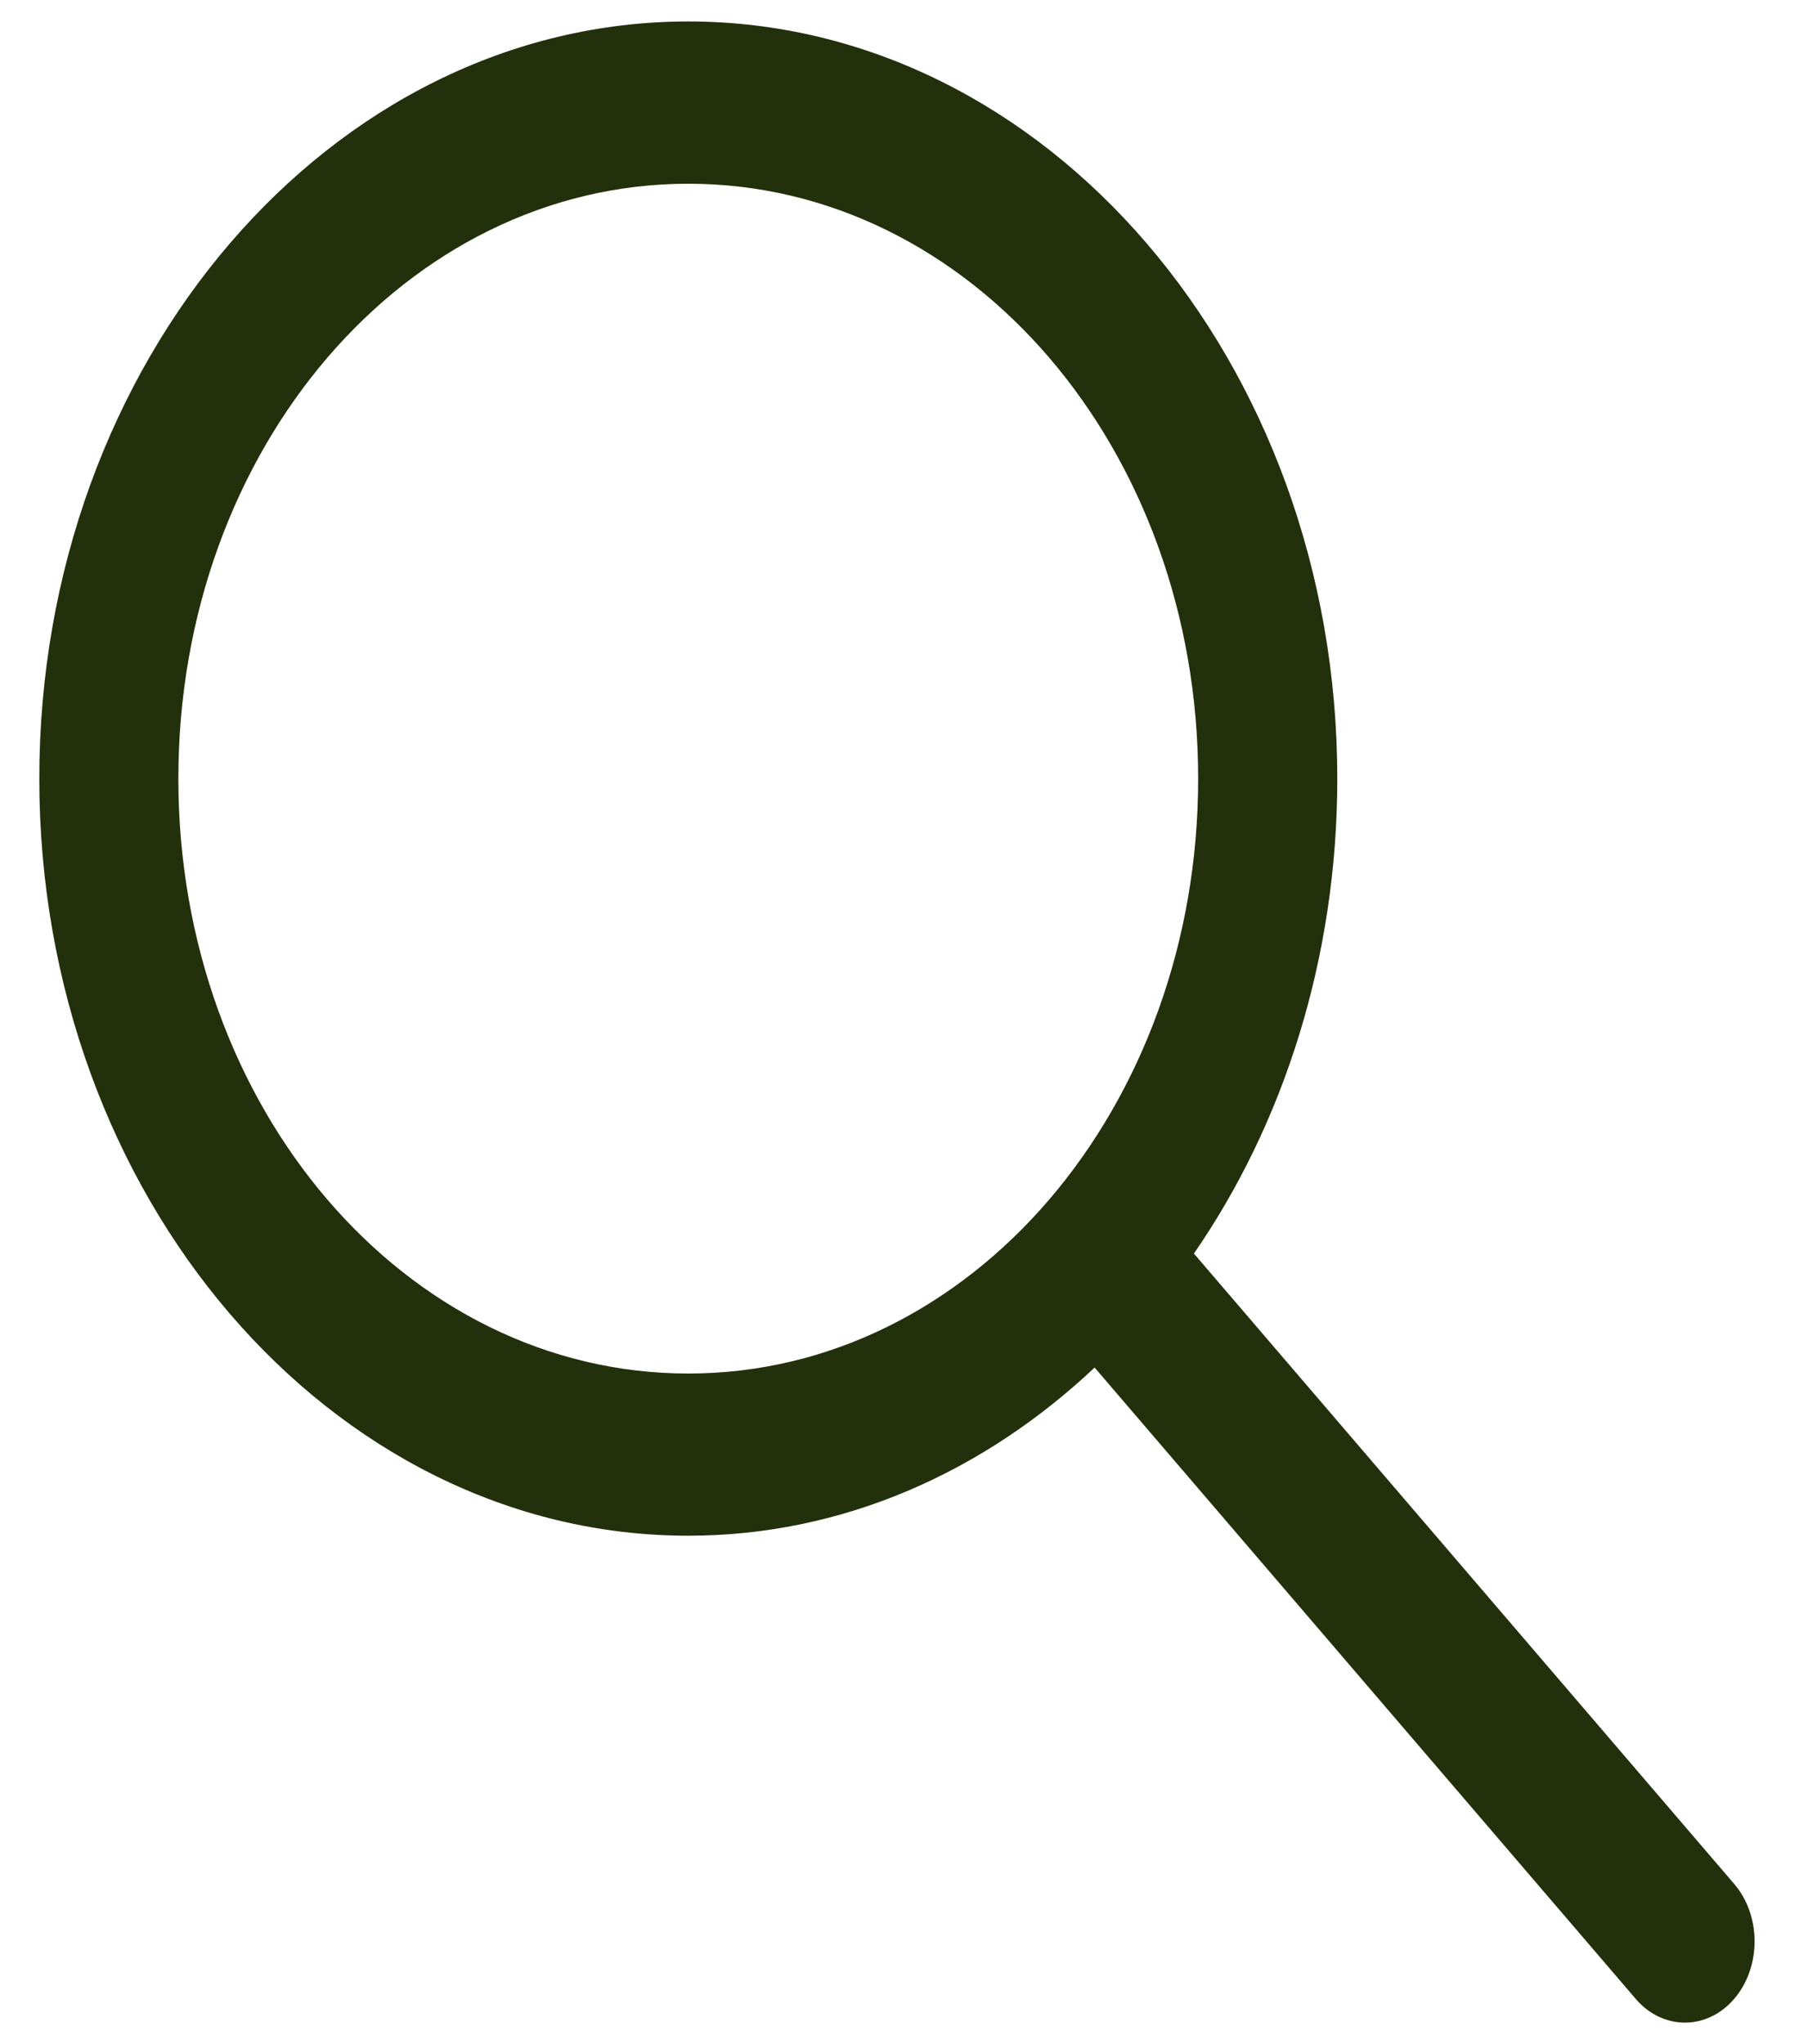 <svg width="23" height="26" viewBox="0 0 23 26" fill="none" xmlns="http://www.w3.org/2000/svg">
<path d="M8.756 0.273C4.207 0.273 0.5 4.597 0.5 9.904C0.5 15.21 4.207 19.534 8.756 19.534C10.713 19.534 12.508 18.73 13.925 17.395L20.808 25.425C21.153 25.828 21.716 25.828 22.061 25.425C22.407 25.022 22.407 24.366 22.061 23.963L15.188 15.945C16.33 14.292 17.012 12.185 17.012 9.904C17.012 4.597 13.305 0.273 8.756 0.273L8.756 0.273ZM8.756 2.337C12.349 2.337 15.242 5.712 15.242 9.904C15.242 14.095 12.349 17.471 8.756 17.471C5.163 17.471 2.269 14.095 2.269 9.904C2.269 5.712 5.163 2.337 8.756 2.337Z" fill="#23300C"/>
</svg>
